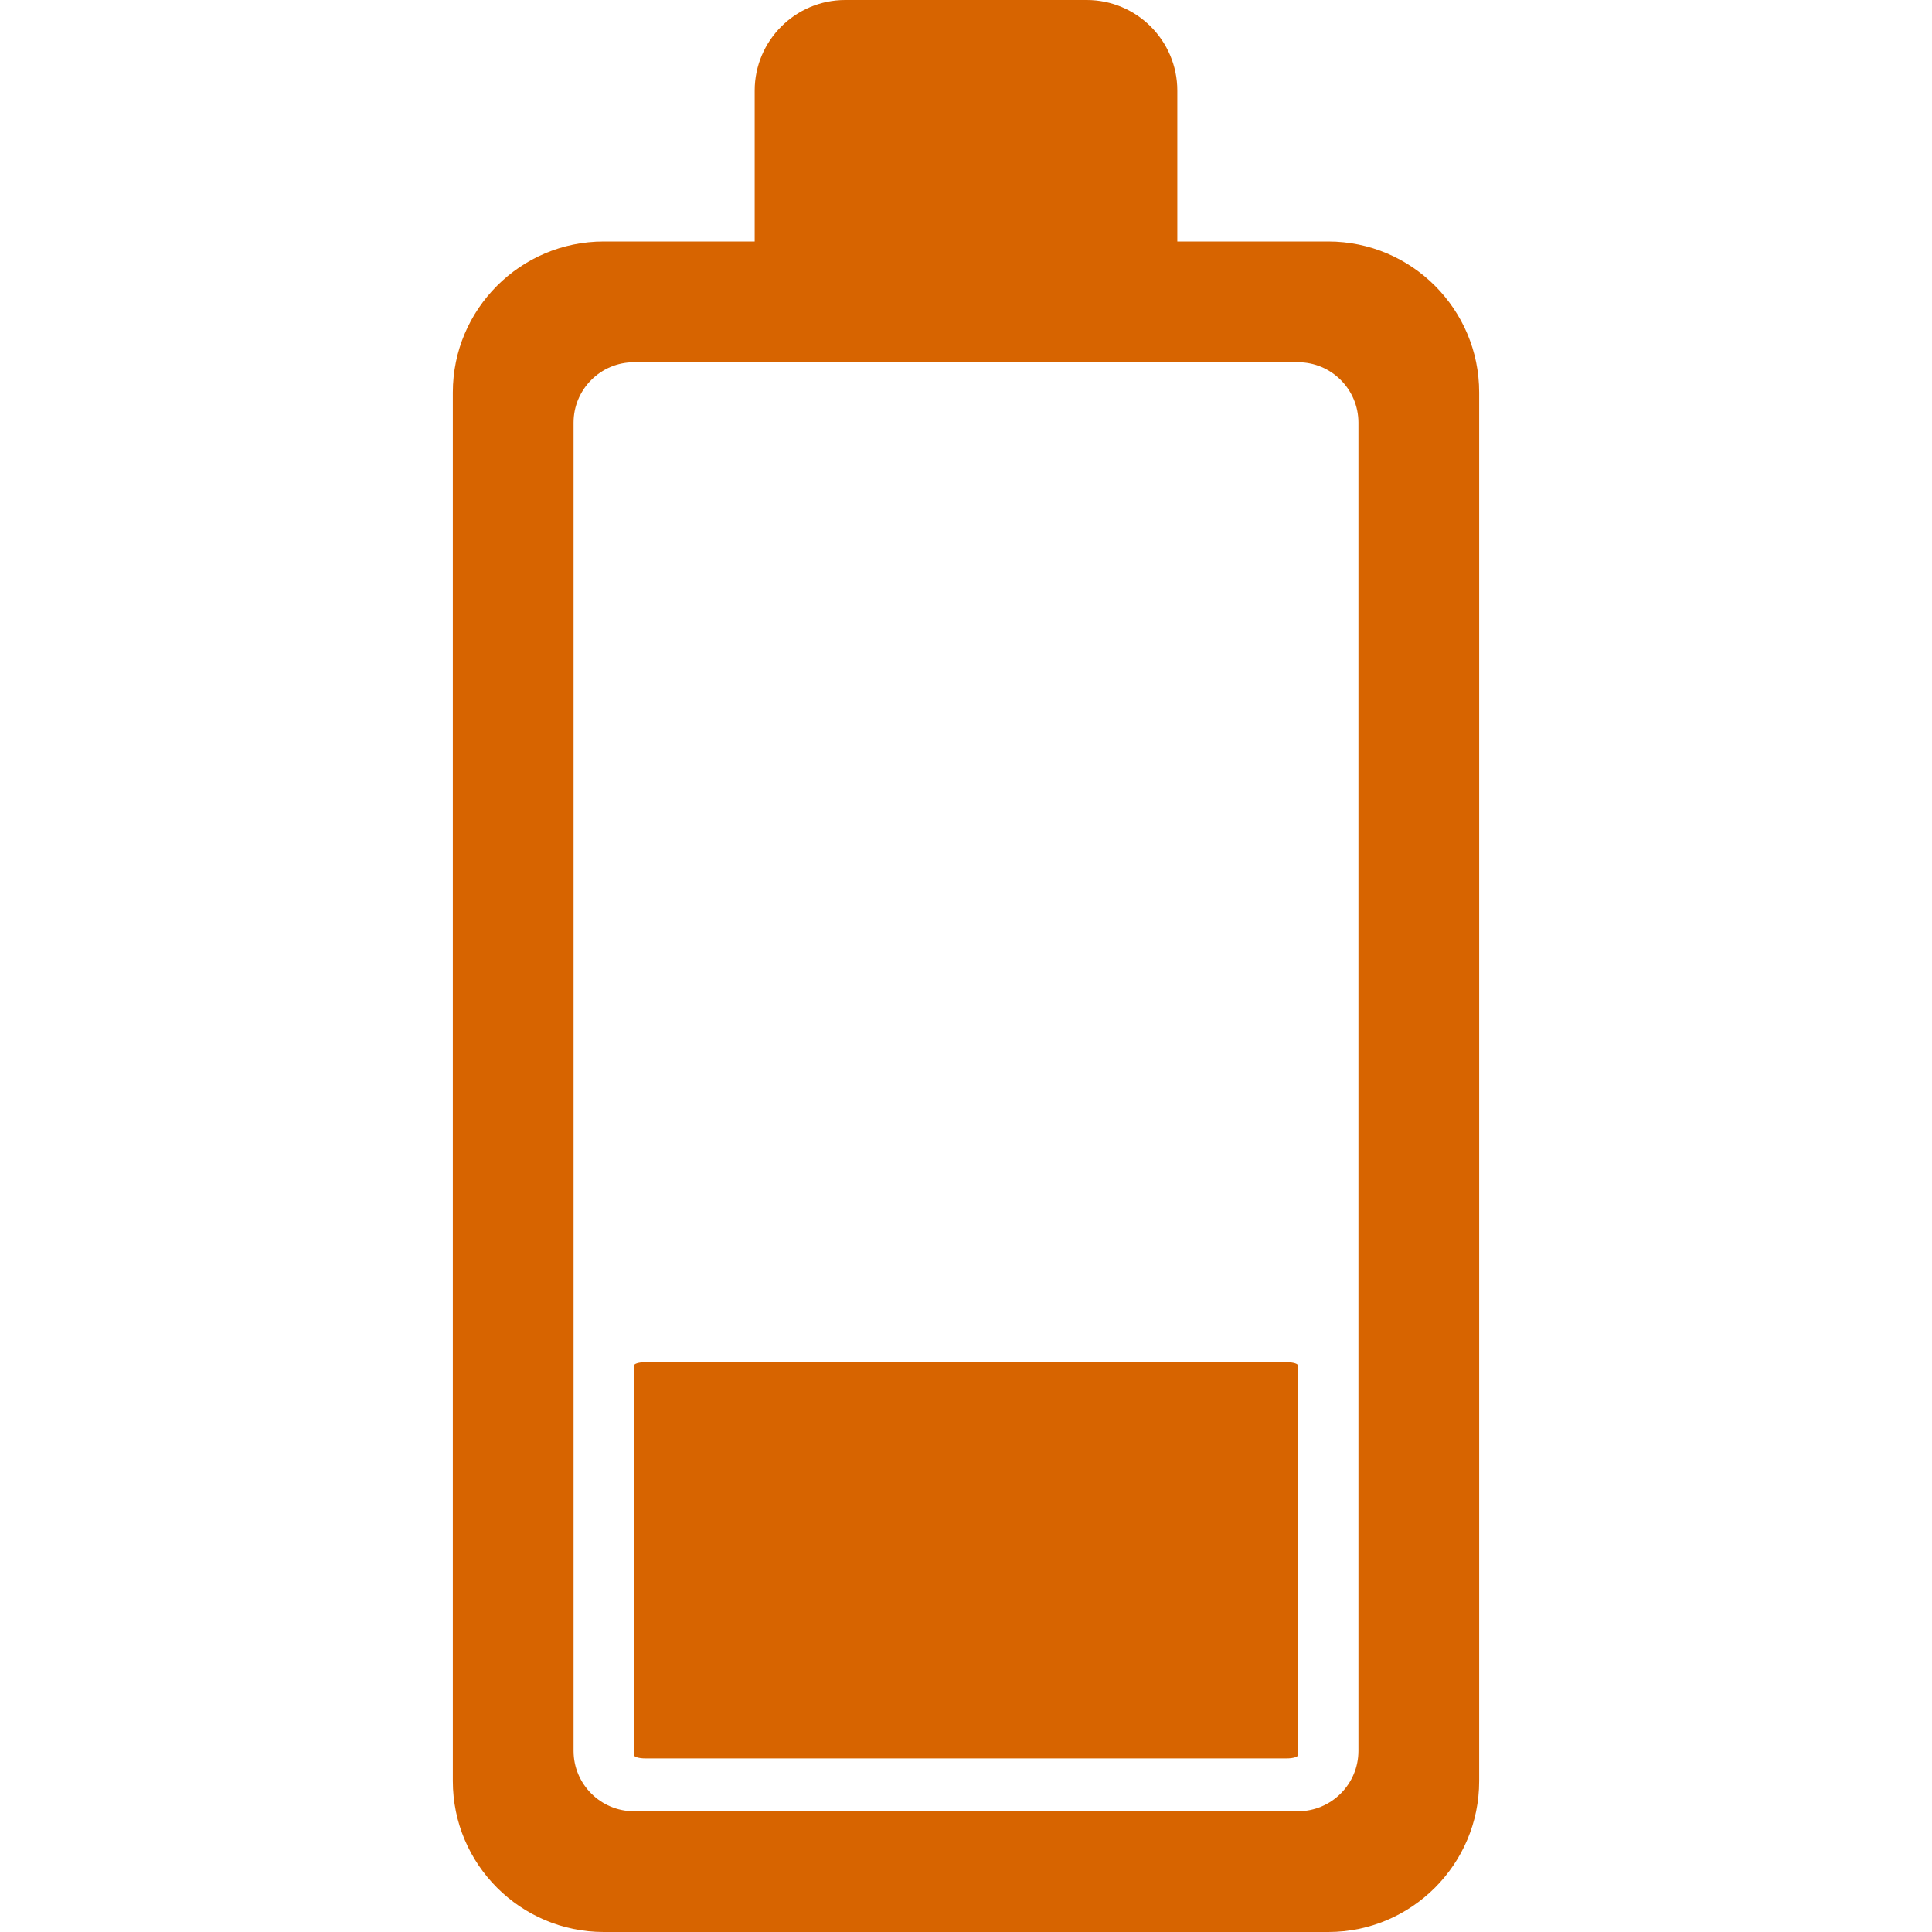 <?xml version="1.0" encoding="utf-8"?>
<svg id="Layer_1" enable-background="new 0 0 512 512" height="512" viewBox="0 0 512 512" width="512" xmlns="http://www.w3.org/2000/svg" xmlns:bx="https://boxy-svg.com">
  <defs>
    <bx:grid x="0" y="0" width="6.435" height="6.435"/>
  </defs>
  <g>
    <g transform="matrix(1, 0, 0, 1, 0, -1)">
      <path d="M 344 466.105 L 344 362.895 C 344 362.401 342.657 362 341 362 L 171 362 C 169.343 362 168 362.401 168 362.895 L 168 466.105 C 168 466.599 169.343 467 171 467 L 341 467 C 342.657 467 344 466.599 344 466.105 Z" style="fill: rgb(215, 100, 0);"/>
    </g>
    <path d="m352 64h-40v-40c0-13.23-10.77-24-24-24h-64c-13.23 0-24 10.77-24 24v40h-40c-22.06 0-40 17.94-40 40v368c0 22.06 17.94 40 40 40h192c22.06 0 40-17.94 40-40v-368c0-22.06-17.94-40-40-40zm8 400c0 8.82-7.18 16-16 16h-176c-8.82 0-16-7.18-16-16v-352c0-8.82 7.18-16 16-16h176c8.82 0 16 7.18 16 16z" style="fill: rgb(215, 100, 0);"/>
  </g>
</svg>
